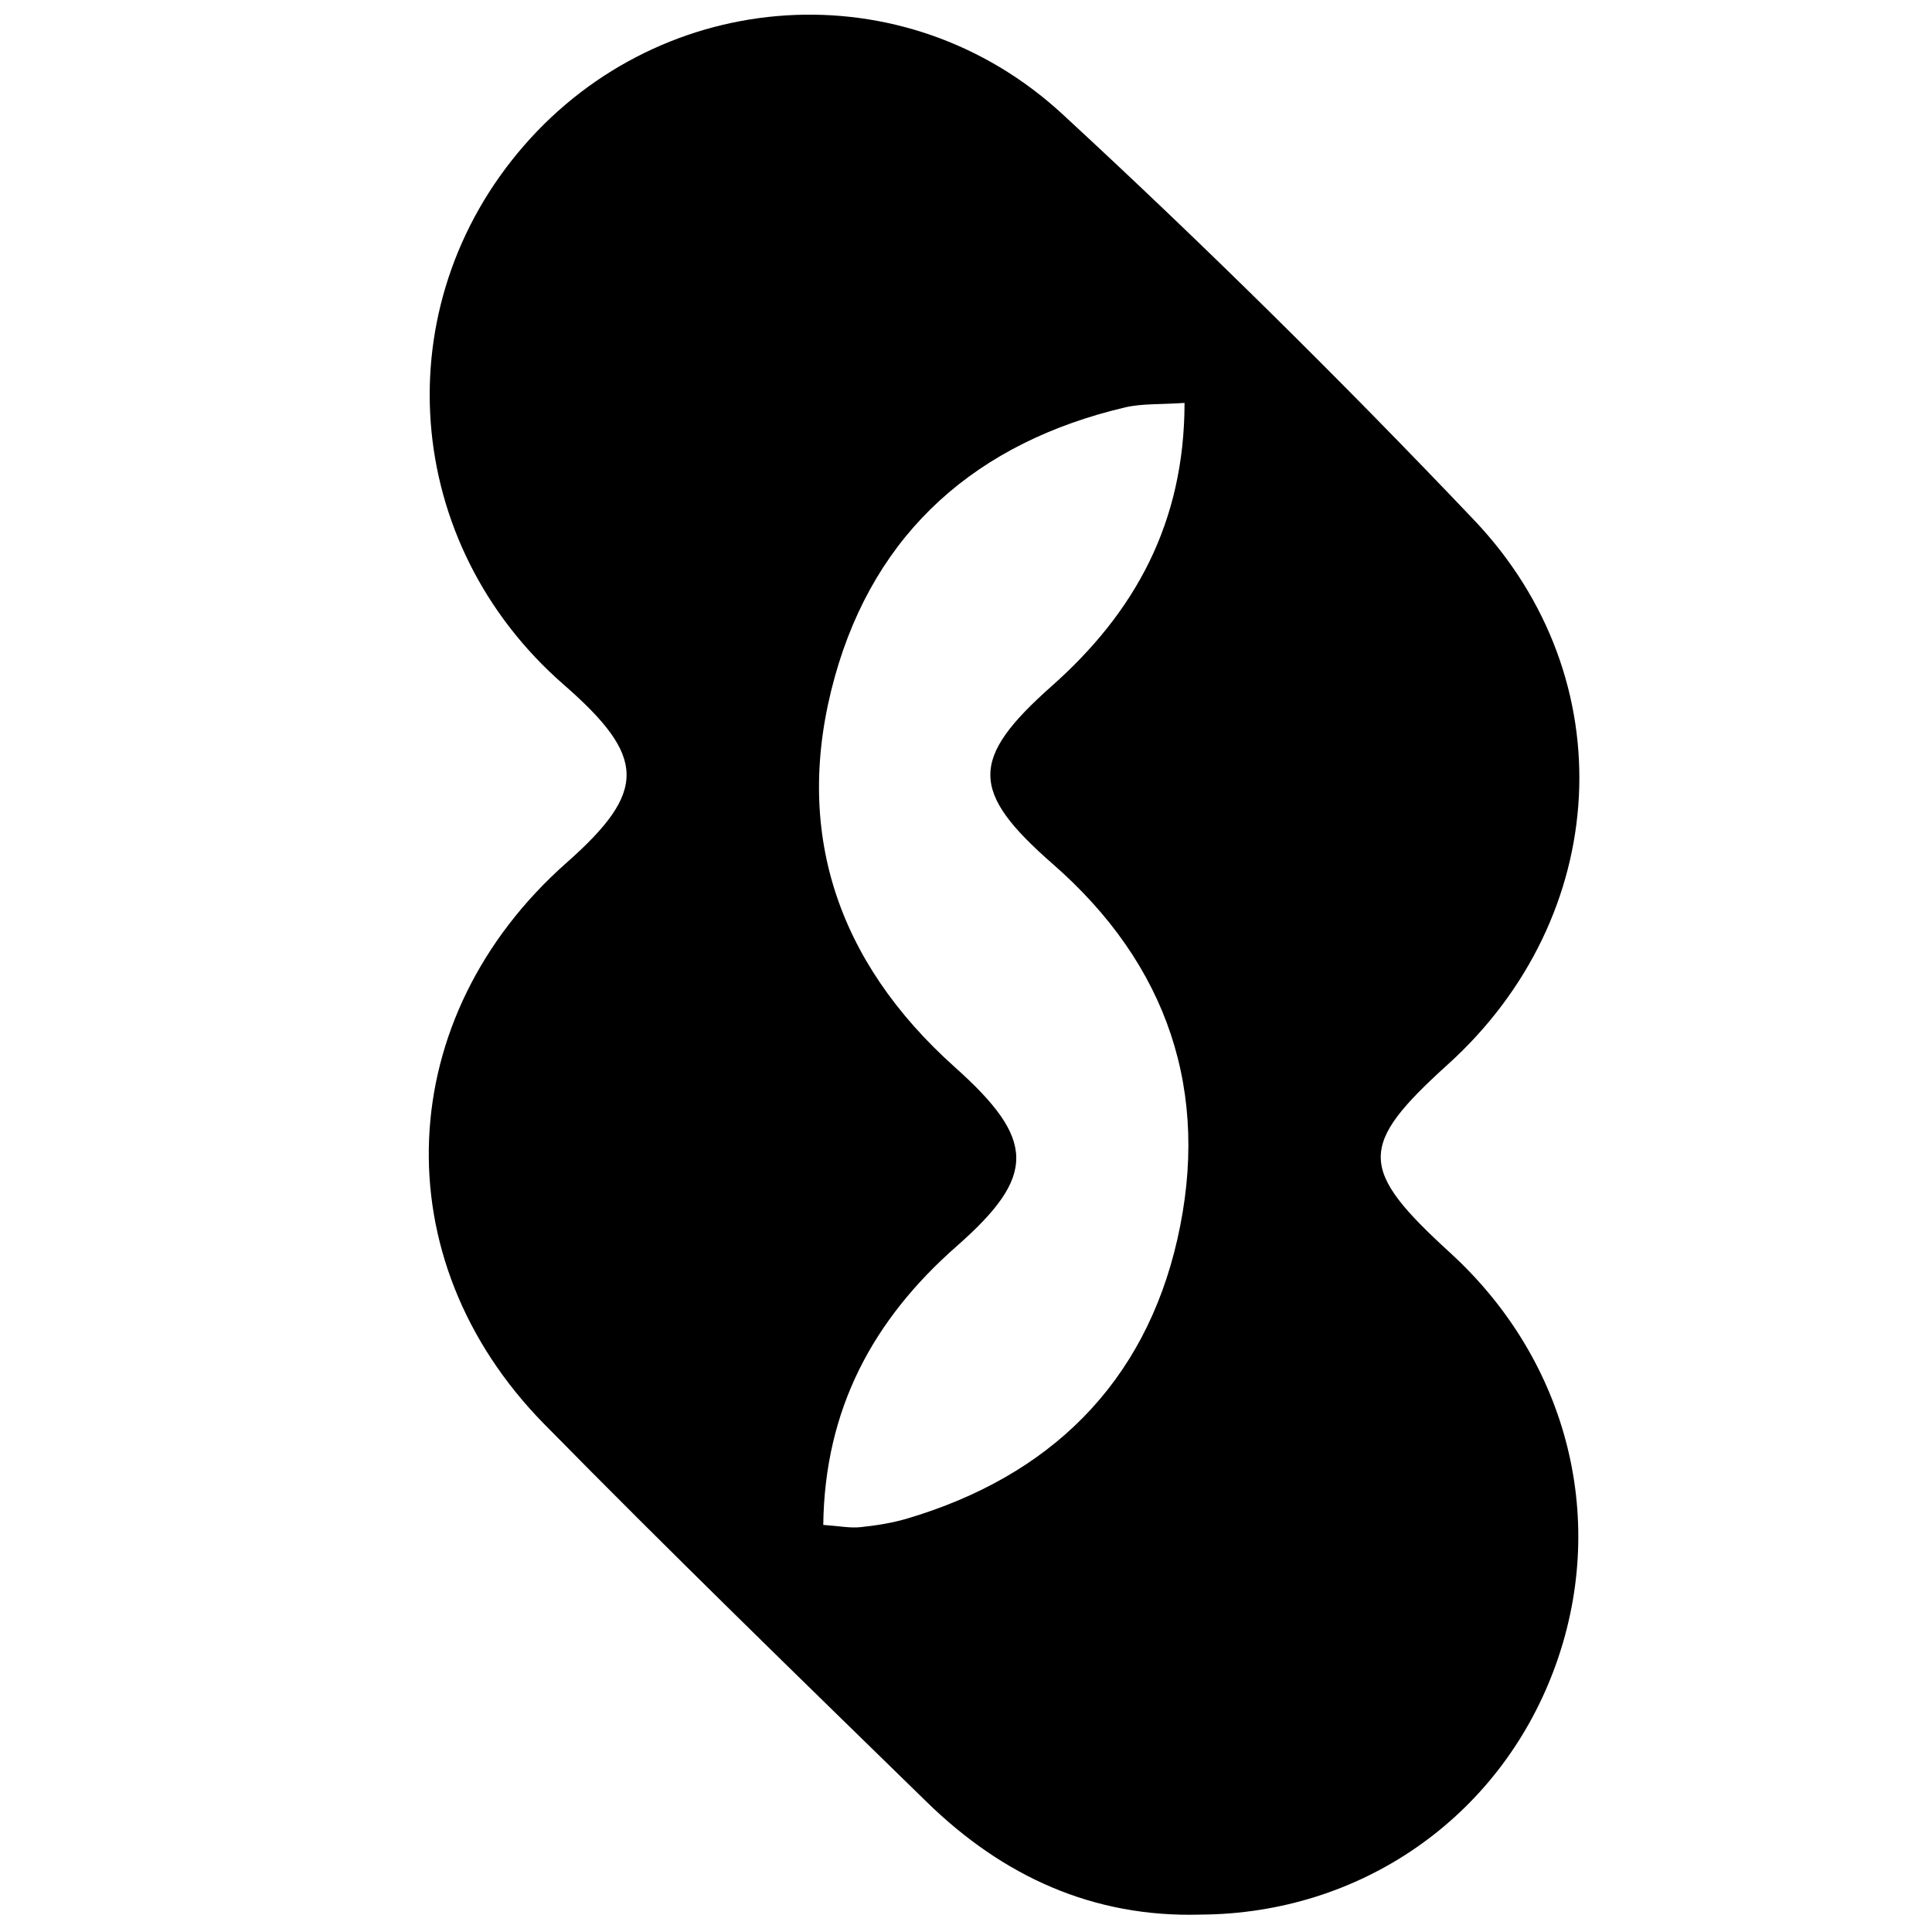 <?xml version="1.0" encoding="iso-8859-1"?>
<!-- Generator: Adobe Illustrator 19.0.0, SVG Export Plug-In . SVG Version: 6.00 Build 0)  -->
<svg version="1.1" id="Layer_1" xmlns="http://www.w3.org/2000/svg" x="0px"
     y="0px"
     viewBox="0 0 2000 2000" style="enable-background:new 0 0 2000 2000;" xml:space="preserve">
<path d="M1243.077,1981.986c-111.849,3.264-205.176-39.909-283.677-116.545c-132.793-129.637-265.983-258.935-396.055-391.276
	c-168.44-171.379-157.056-421.783,23.259-581.167c83.476-73.786,82.901-109.328-2.983-184.215
	C415.895,562.532,397.773,317.041,542.425,150.73C686.069-14.422,936.374-32.71,1099.91,118.207
	c146.462,135.16,288.539,275.556,425.891,419.976c156.898,164.971,141.75,411.031-26.79,563.523
	c-93.349,84.46-93.09,108.138,2.131,195.126c123.217,112.564,164.671,279.502,107.324,432.202
	C1550.936,1882.218,1408.215,1981.01,1243.077,1981.986z M1226.236,417.091c-24.986,1.739-44.062,0.507-61.856,4.708
	c-152.618,36.026-258.091,127.787-300.17,278.742c-44.047,158.019,1.767,294.716,124.451,404.375
	c83.752,74.861,84.649,112.277,1.729,185.114c-86.536,76.014-136.652,168.415-138.152,288.555
	c16.932,1.191,27.782,3.448,38.281,2.348c16.387-1.717,32.959-4.28,48.718-8.96c147.414-43.774,245.568-139.592,279.56-289.06
	c34.594-152.113-9.732-284.335-128.839-388.398c-85.992-75.13-86.289-108.865-1.155-184.361
	C1174.934,633.775,1226.093,541.214,1226.236,417.091z"/>
</svg>
